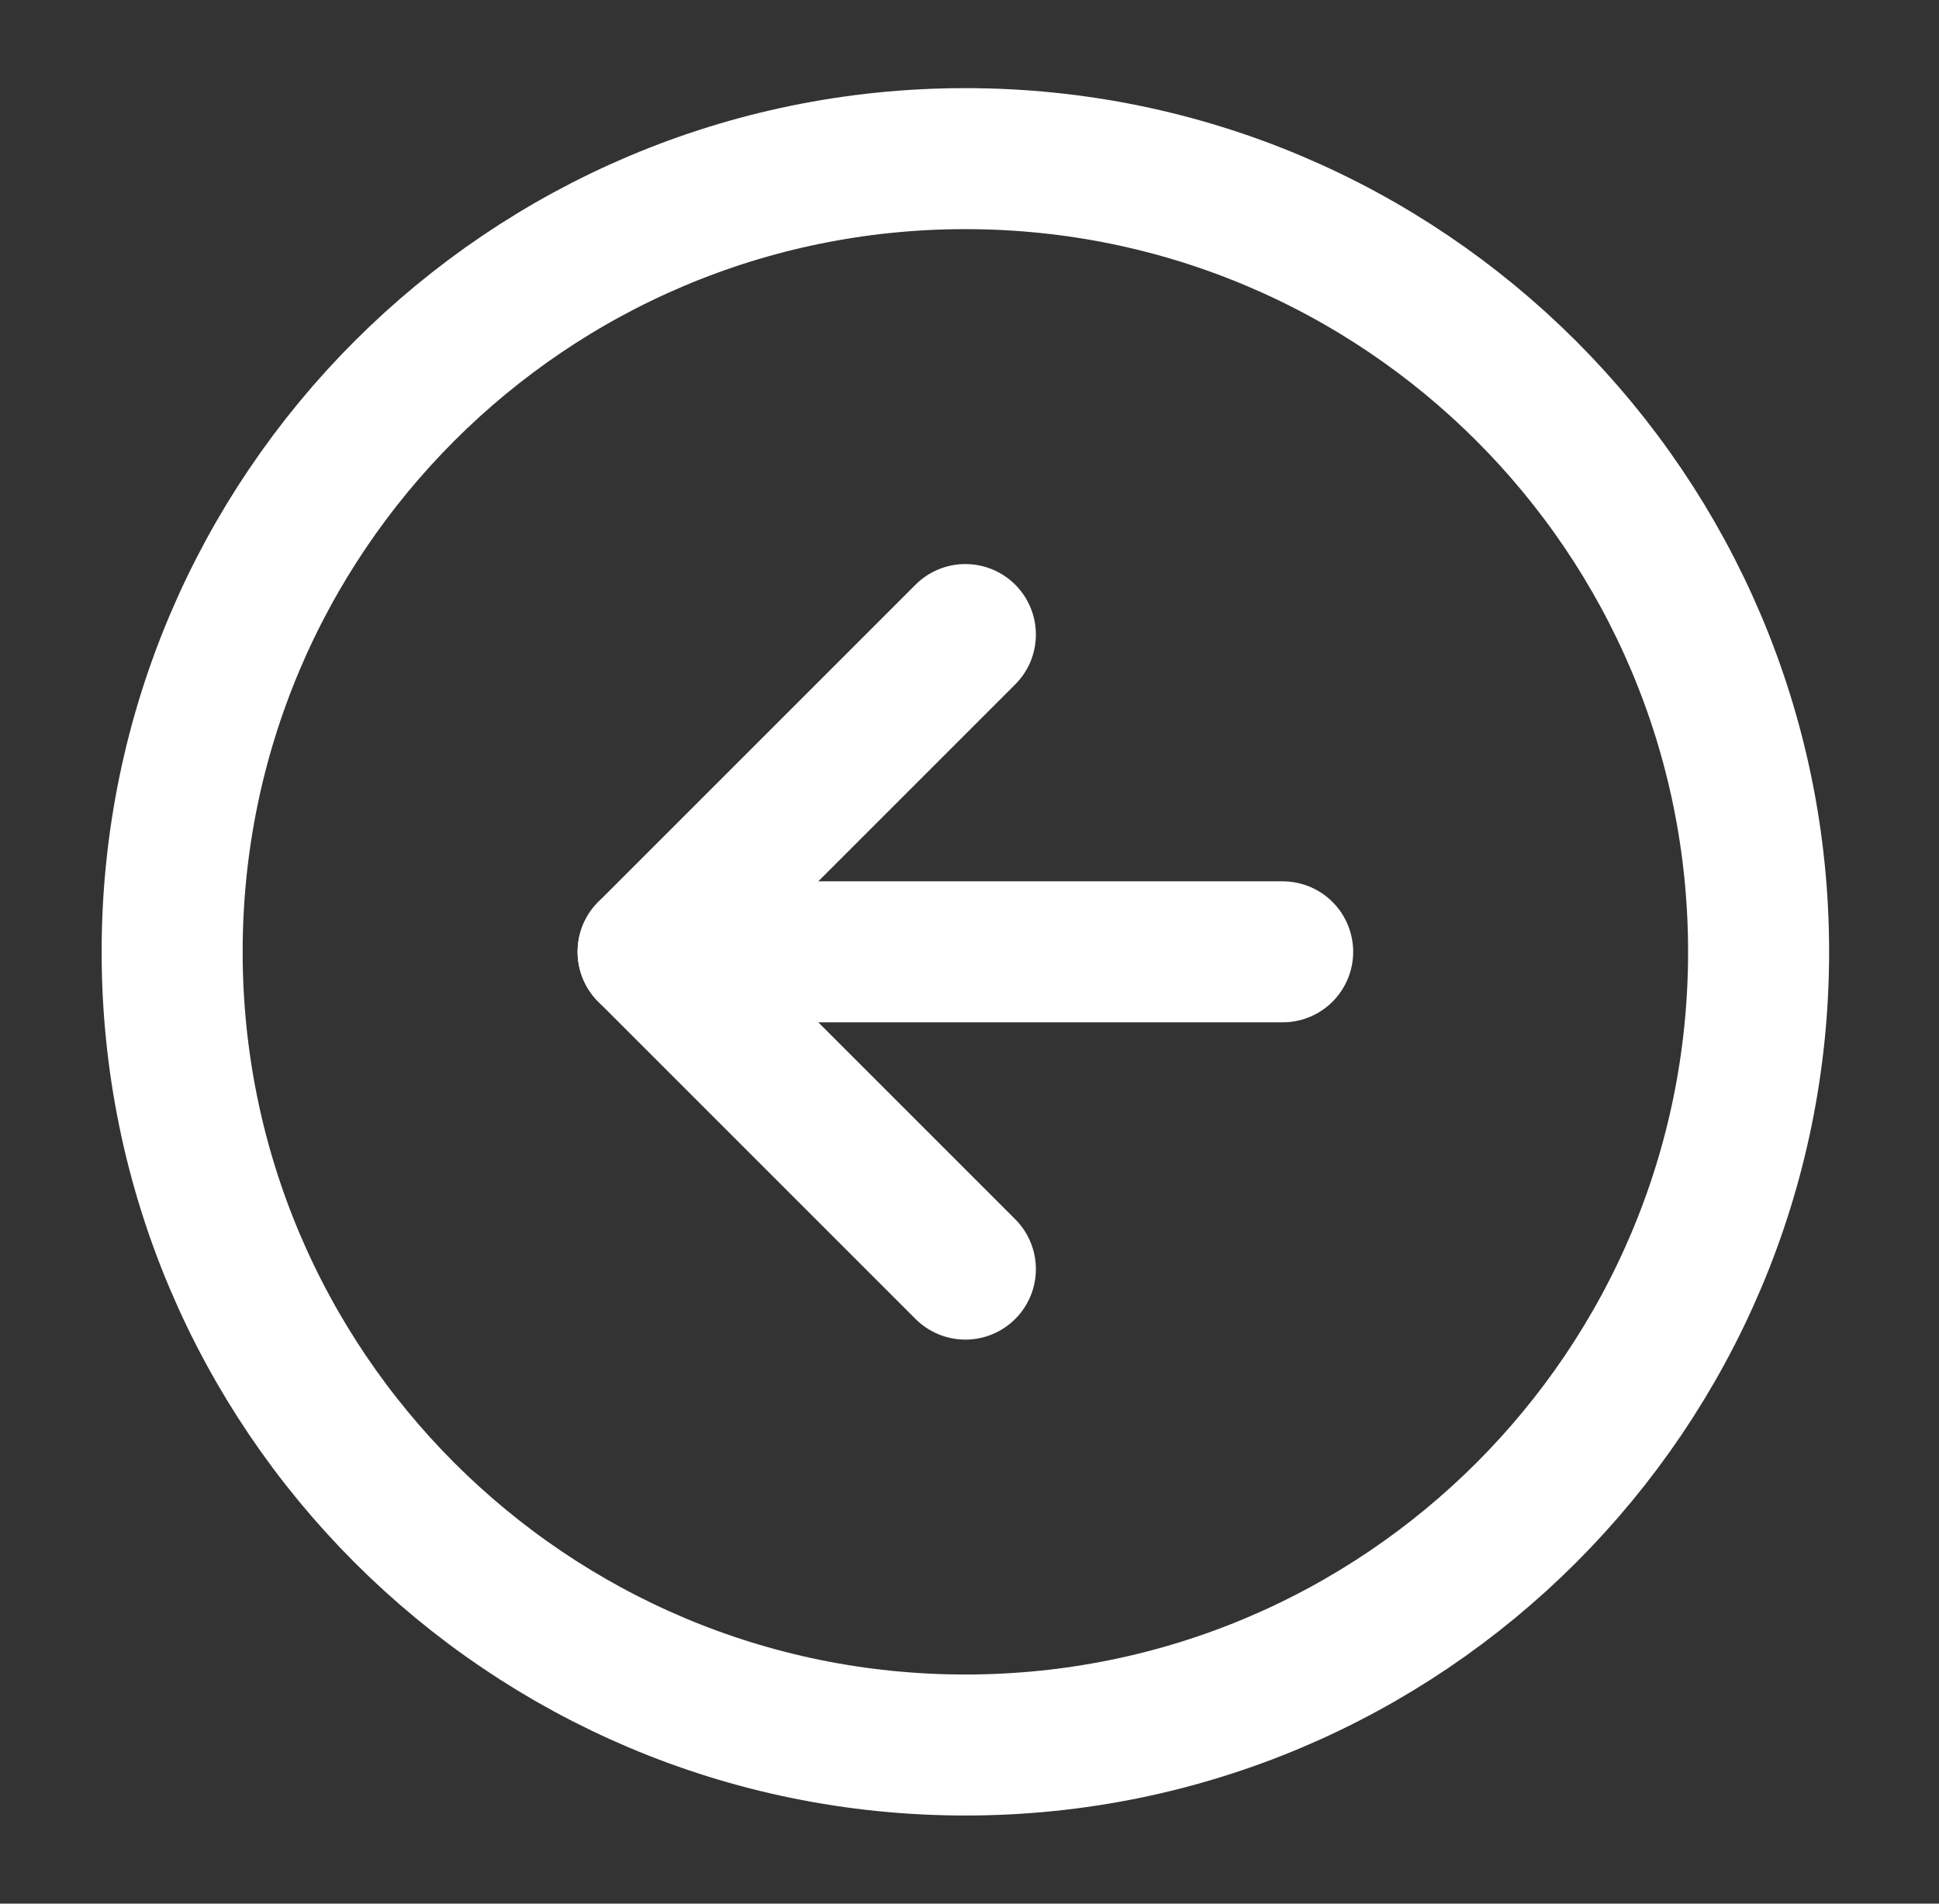 <svg width="55" height="54" viewBox="0 0 55 54" fill="none" xmlns="http://www.w3.org/2000/svg">
<rect x="0" y="0" width="55" height="54" fill="#333333" stroke="none"/>
<path d="M27.383 49.5C39.809 49.5 49.883 39.426 49.883 27C49.883 14.574 39.809 4.5 27.383 4.5C14.956 4.5 4.883 14.574 4.883 27C4.883 39.426 14.956 49.5 27.383 49.5Z" stroke="white" stroke-width="4" stroke-linecap="round" stroke-linejoin="round"/>
<path d="M27.383 18L18.383 27L27.383 36" stroke="white" stroke-width="4" stroke-linecap="round" stroke-linejoin="round"/>
<path d="M36.383 27H18.383" stroke="white" stroke-width="4" stroke-linecap="round" stroke-linejoin="round"/>
</svg>
